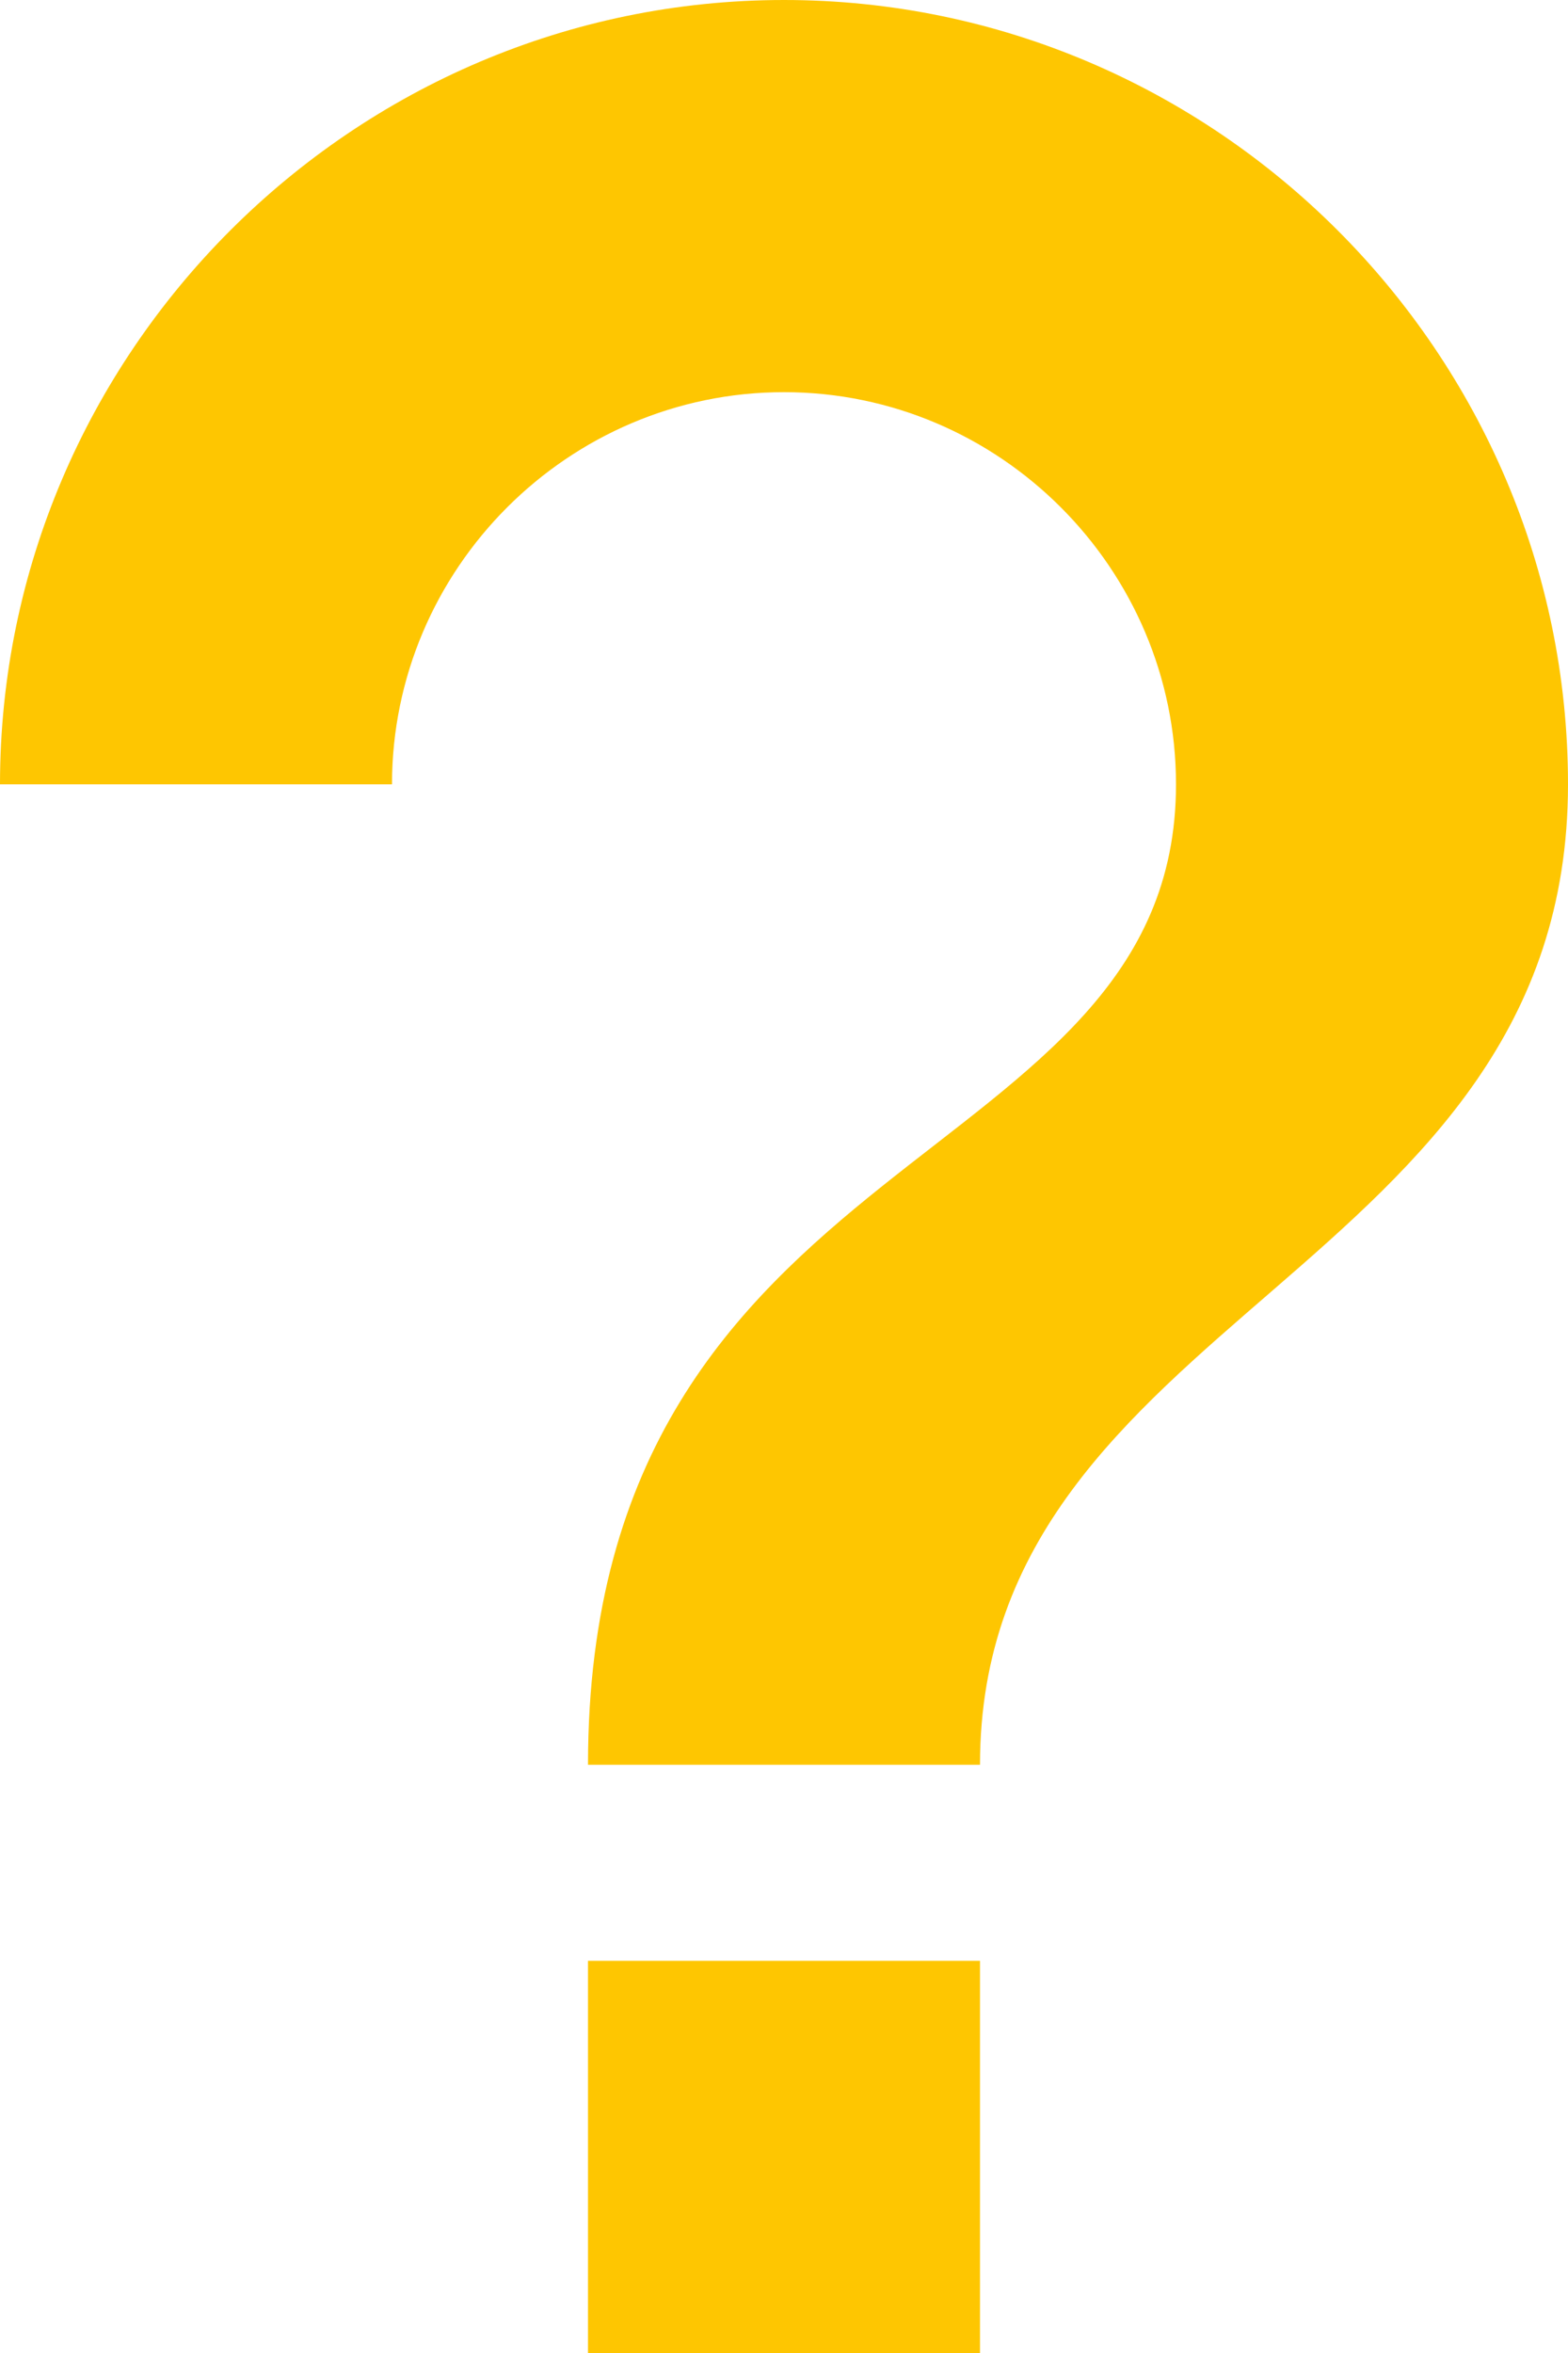 <svg width="8" height="12" viewBox="0 0 8 12" fill="none" xmlns="http://www.w3.org/2000/svg">
<path d="M3 12H5V10H3V12ZM4 0C1.8 0 0 1.8 0 4H2C2 2.9 2.9 2 4 2C5.1 2 6 2.9 6 4C6 6 3 5.8 3 9H5C5 6.7 8 6.5 8 4C8 1.8 6.2 0 4 0Z" fill="#FEC601"/>
</svg>
